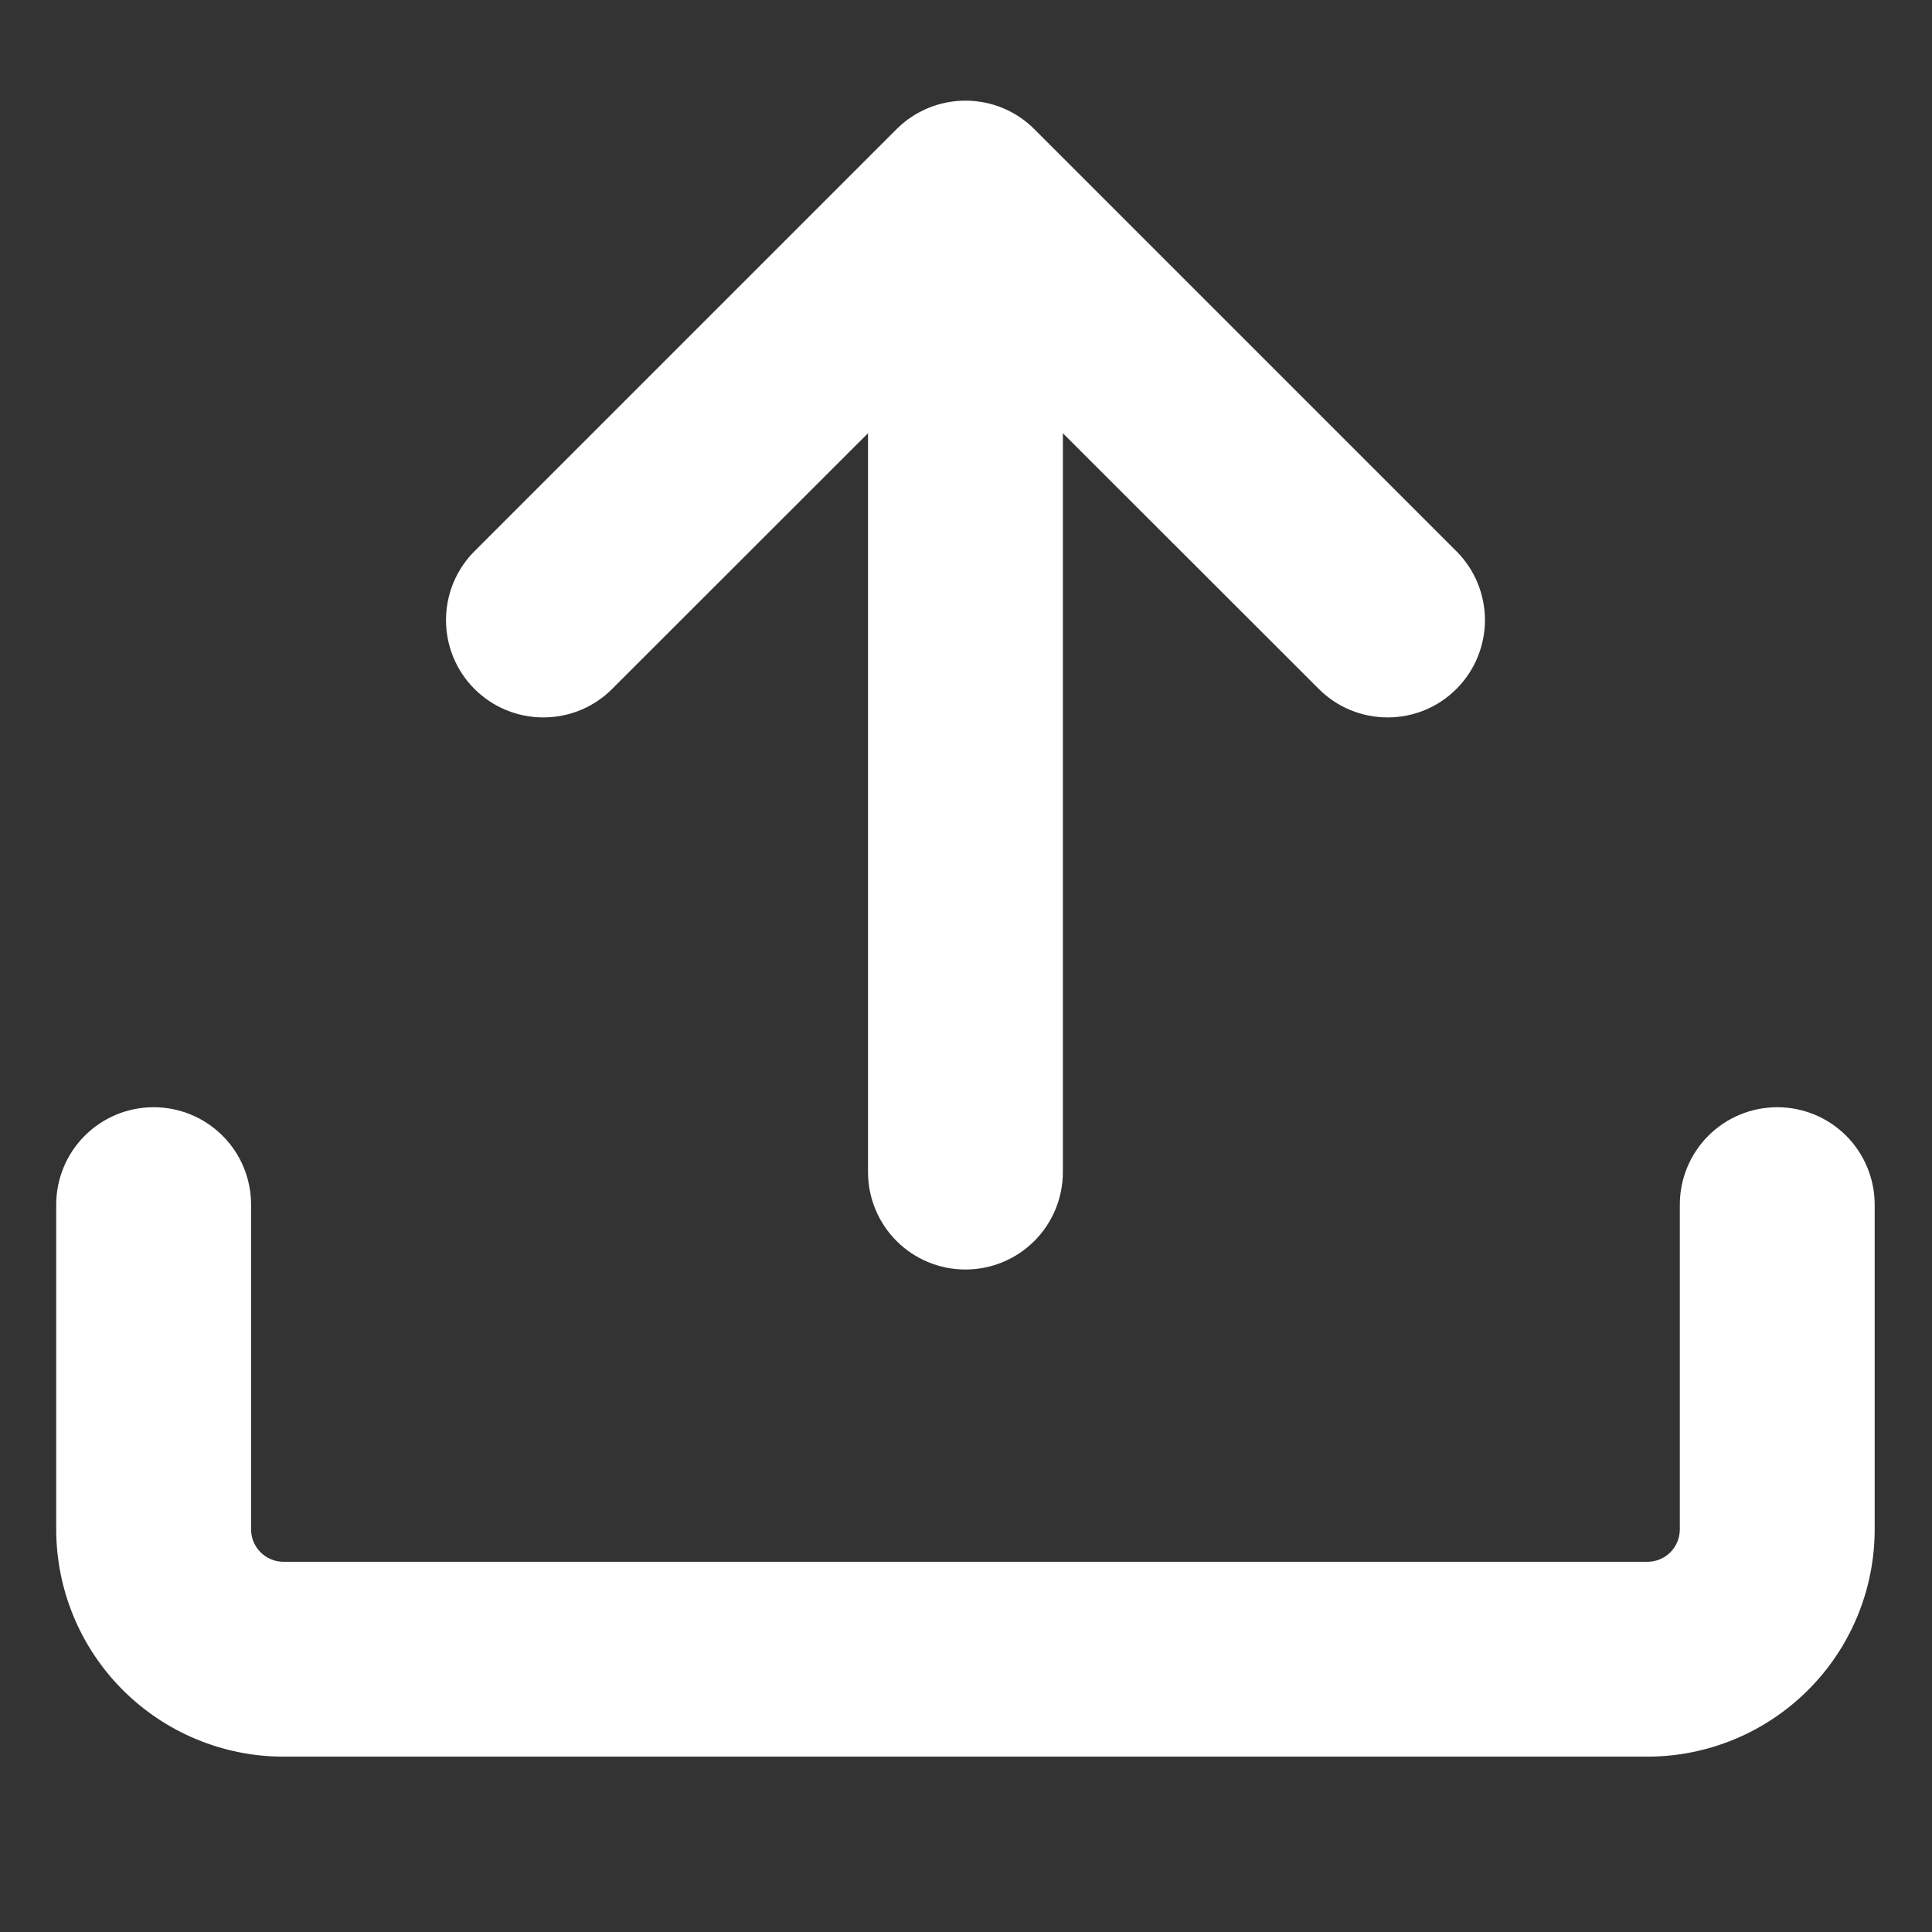 <svg width="21" height="21" viewBox="0 0 21 21" fill="none" xmlns="http://www.w3.org/2000/svg">
<rect x="0" y="0" width="21" height="21" fill="#333333" stroke="none"/>
<path d="M3.082 19.094C2.427 19.094 1.798 18.833 1.335 18.37C0.872 17.907 0.611 17.278 0.611 16.623V13.093C0.611 12.813 0.723 12.543 0.921 12.345C1.12 12.146 1.389 12.035 1.67 12.035C1.951 12.035 2.22 12.146 2.419 12.345C2.618 12.543 2.729 12.813 2.729 13.093V16.623C2.729 16.818 2.887 16.976 3.082 16.976H17.906C18 16.976 18.09 16.939 18.156 16.873C18.222 16.806 18.259 16.717 18.259 16.623V13.093C18.259 12.813 18.371 12.543 18.569 12.345C18.768 12.146 19.037 12.035 19.318 12.035C19.599 12.035 19.868 12.146 20.067 12.345C20.265 12.543 20.377 12.813 20.377 13.093V16.623C20.377 17.278 20.117 17.907 19.653 18.37C19.19 18.833 18.562 19.094 17.906 19.094H3.082Z" fill="white"/>
<path d="M15.831 5.992C15.929 6.09 16.007 6.207 16.06 6.335C16.113 6.464 16.141 6.601 16.141 6.74C16.141 6.879 16.113 7.017 16.06 7.145C16.007 7.274 15.929 7.39 15.831 7.488C15.733 7.587 15.616 7.665 15.488 7.718C15.359 7.771 15.222 7.798 15.083 7.798C14.944 7.798 14.806 7.771 14.678 7.718C14.549 7.665 14.433 7.587 14.334 7.488L11.553 4.709V12.741C11.553 13.021 11.441 13.291 11.243 13.489C11.044 13.688 10.775 13.799 10.494 13.799C10.213 13.799 9.944 13.688 9.745 13.489C9.547 13.291 9.435 13.021 9.435 12.741V4.709L6.654 7.488C6.556 7.587 6.439 7.665 6.311 7.718C6.182 7.771 6.045 7.798 5.906 7.798C5.767 7.798 5.629 7.771 5.501 7.718C5.372 7.665 5.256 7.587 5.157 7.488C5.059 7.39 4.981 7.274 4.928 7.145C4.875 7.017 4.848 6.879 4.848 6.74C4.848 6.601 4.875 6.464 4.928 6.335C4.981 6.207 5.059 6.09 5.157 5.992L9.746 1.403C9.944 1.205 10.214 1.094 10.494 1.094C10.775 1.094 11.044 1.205 11.242 1.403L15.831 5.992Z" fill="white"/>
</svg>
